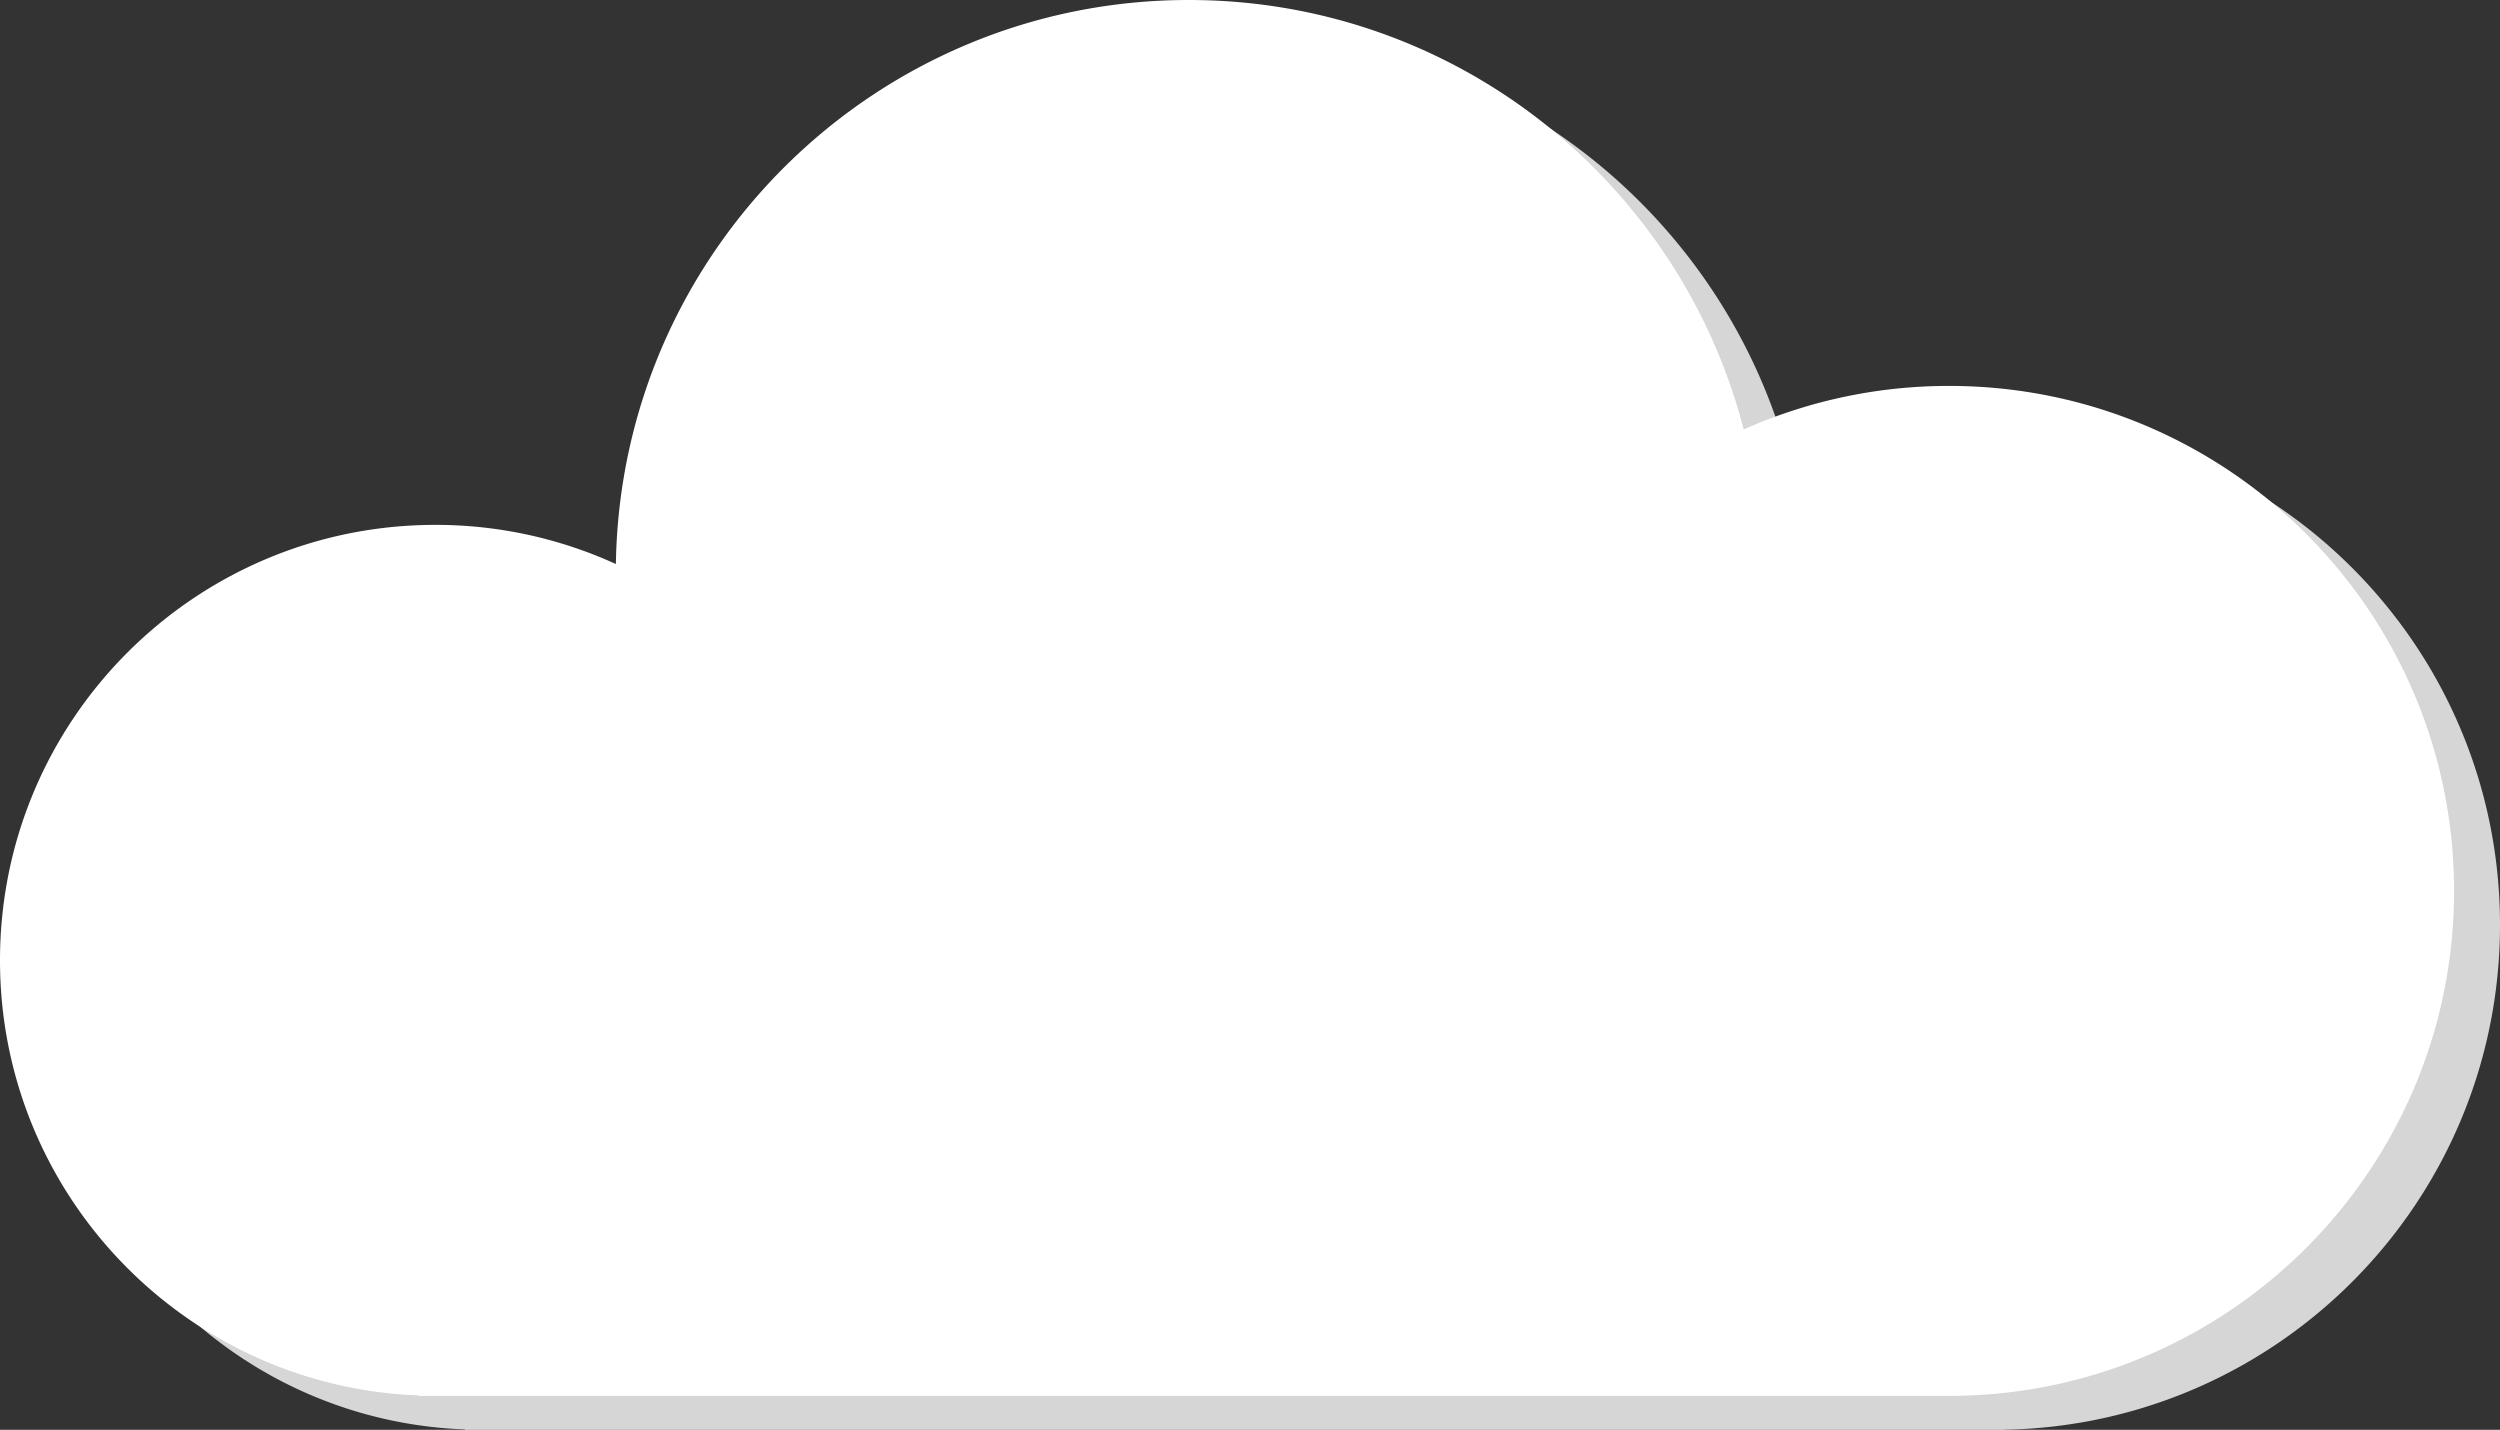 <svg xmlns="http://www.w3.org/2000/svg" viewBox="0 0 1251.53 715.78"><rect x="0" y="0" width="1251.53" height="715.78" fill="#333333" stroke="none"/><defs><style>.cls-1{fill:#d6d6d6;}.cls-2{fill:#fff;}</style></defs><title>9</title><g id="Слой_2" data-name="Слой 2"><g id="Layer_1" data-name="Layer 1"><path class="cls-1" d="M23,497.76c0-120.41,97.61-218,218-218a217.14,217.14,0,0,1,90.32,19.6C333.74,143,461.21,17,618.13,17,751.74,17,864,108.34,895.91,232a252,252,0,0,1,102.83-21.8c139.61,0,252.79,113.18,252.79,252.8,0,138.06-110.68,250.26-248.14,252.74l0,.06H232.68l.07-.21C116.18,711.22,23,615.4,23,497.76Z"/><path class="cls-2" d="M0,480.76c0-120.41,97.61-218,218-218a217.14,217.14,0,0,1,90.32,19.6C310.74,126,438.21,0,595.13,0,728.74,0,841,91.34,872.91,215a252,252,0,0,1,102.83-21.8c139.61,0,252.79,113.18,252.79,252.8,0,138.06-110.68,250.26-248.14,252.74l0,.06H209.68l.07-.21C93.18,694.22,0,598.4,0,480.76Z"/></g></g></svg>